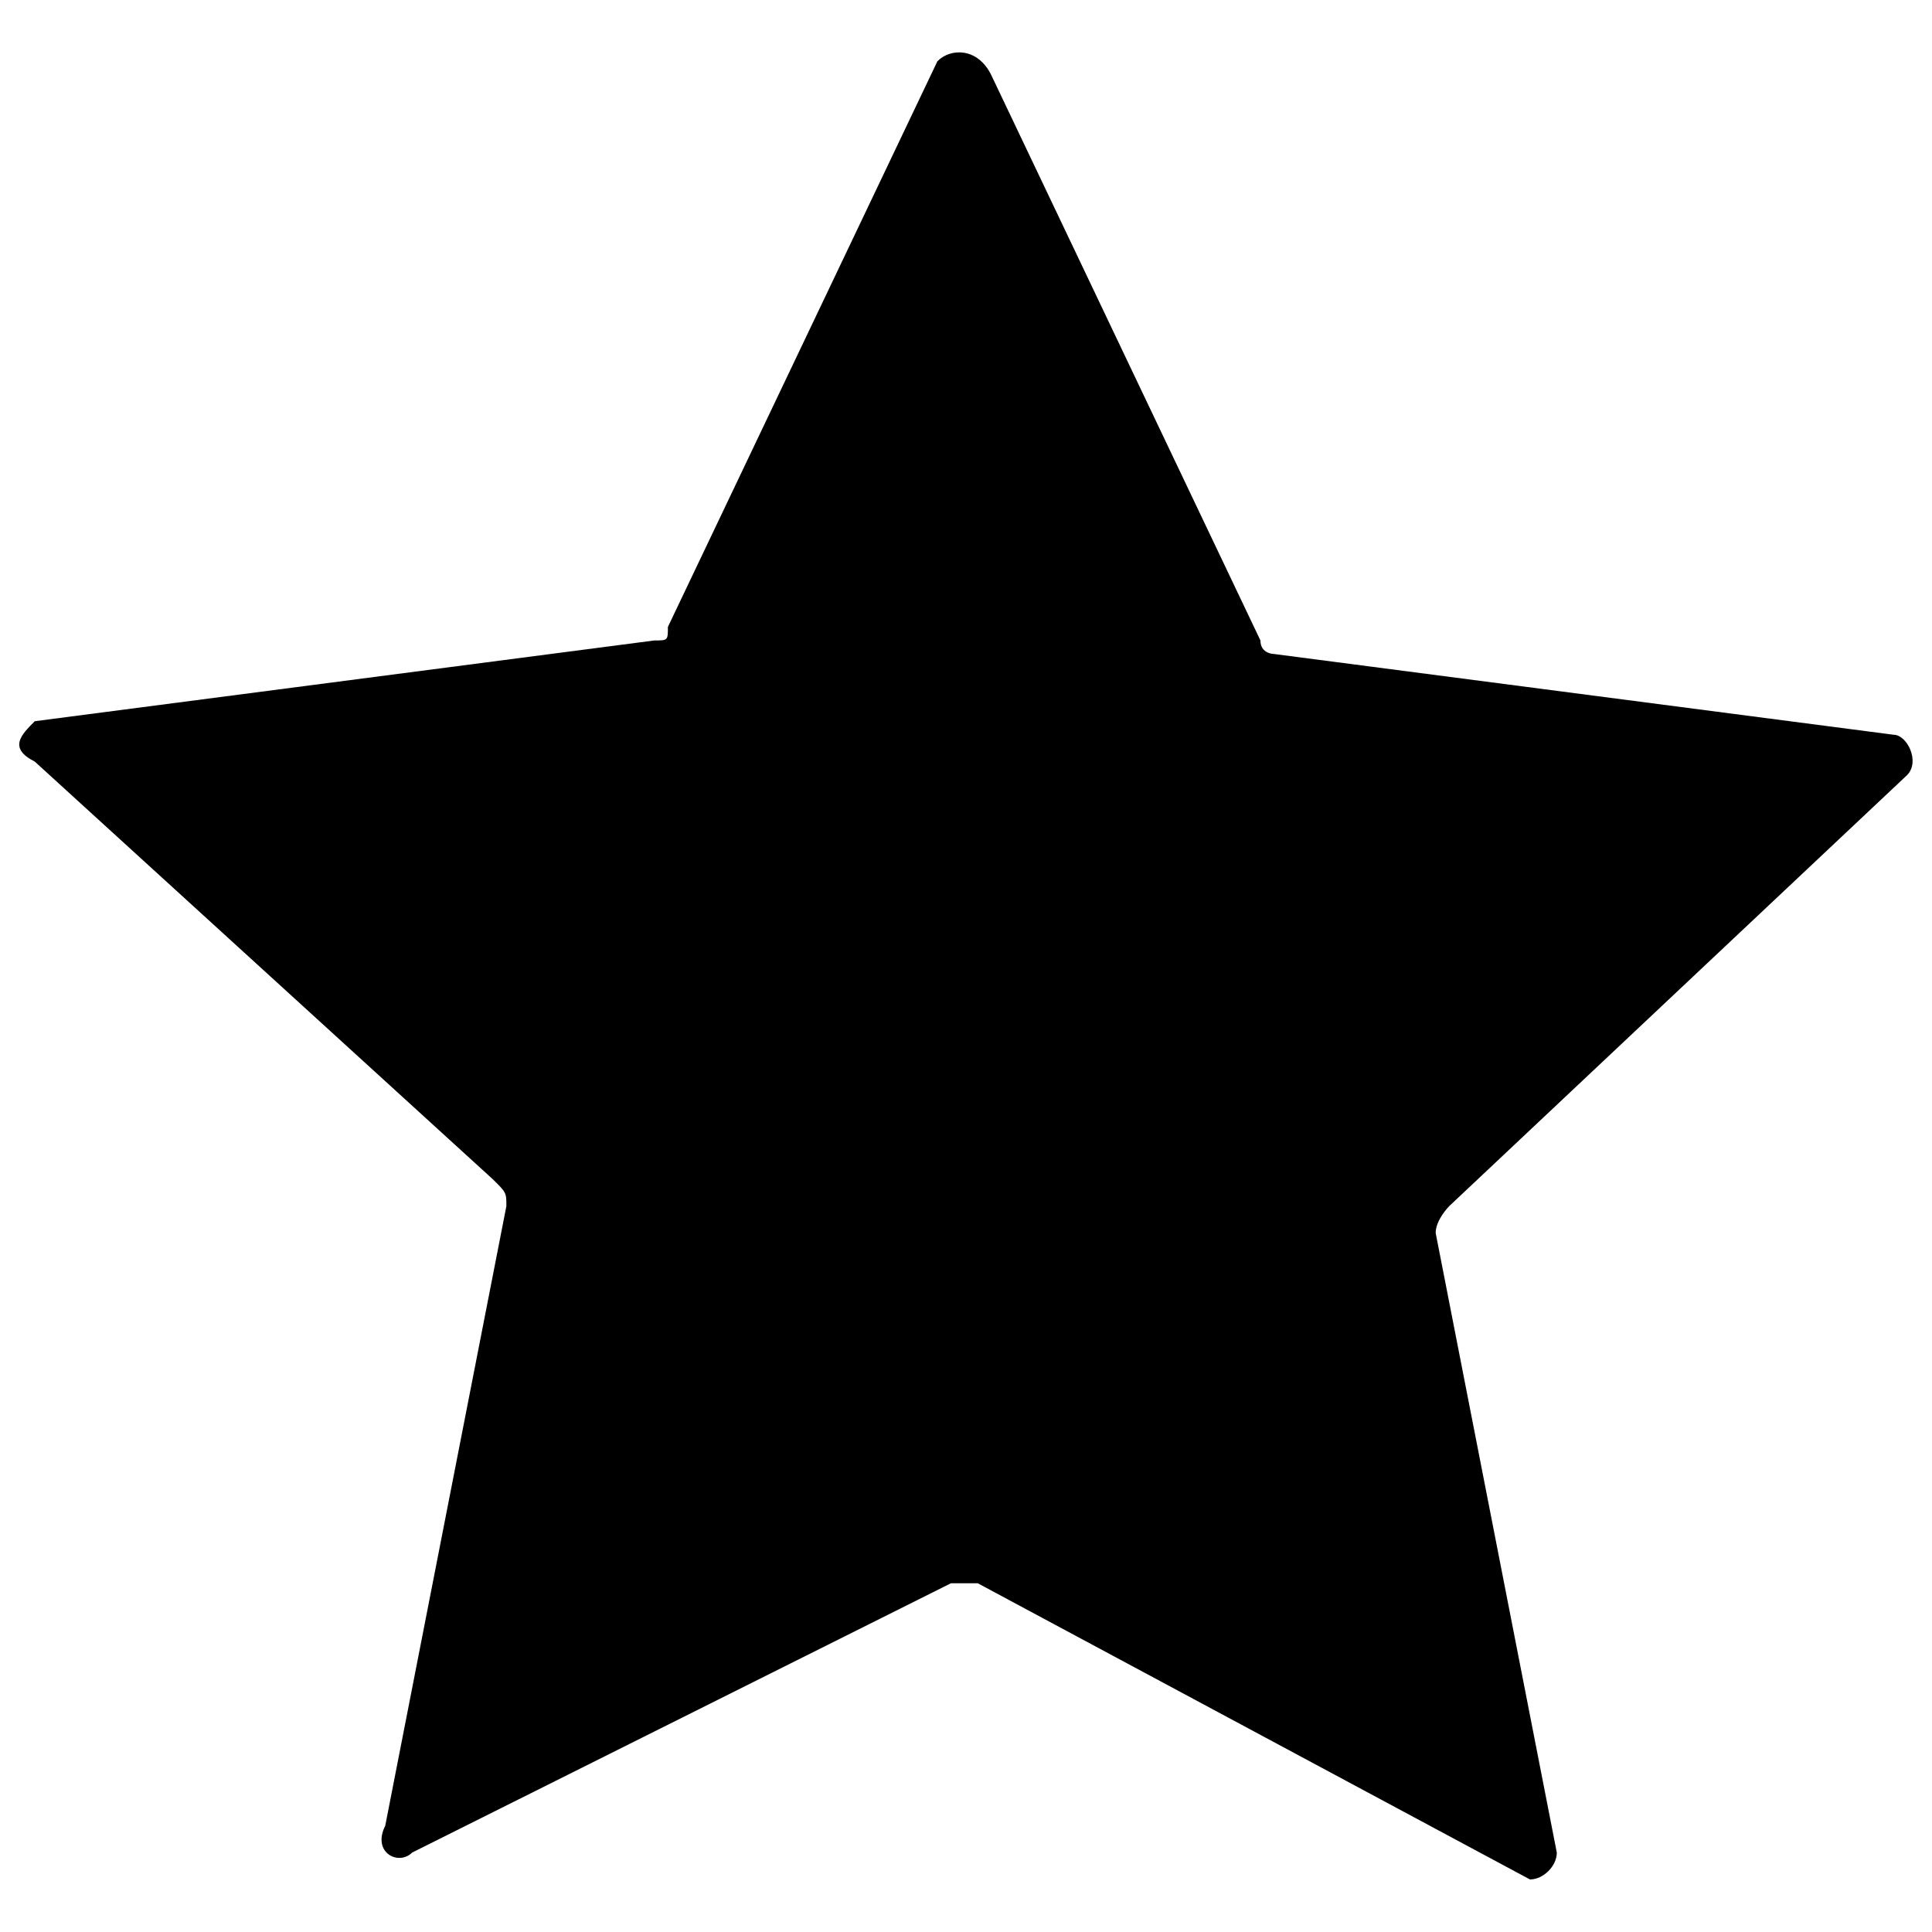 <?xml version="1.0" encoding="utf-8"?>
<!DOCTYPE svg PUBLIC "-//W3C//DTD SVG 1.1//EN" "http://www.w3.org/Graphics/SVG/1.1/DTD/svg11.dtd">
<svg version="1.1" xmlns="http://www.w3.org/2000/svg" xmlns:xlink="http://www.w3.org/1999/xlink" x="0px" y="0px" viewBox="0 0 1000 1000" enable-background="new 0 0 1000 1000" xml:space="preserve">
<g><path d="M513,38.7l139.4,292.8c0,7,7,7,7,7l320.7,41.8c7,0,13.9,13.9,7,20.9l-237,223.1c0,0-7,7-7,13.9l62.7,320.7c0,7-7,13.9-13.9,13.9L506.1,819.5c-7,0-7,0-13.9,0L213.3,958.9c-7,7-20.9,0-13.9-13.9l62.7-320.7c0-7,0-7-7-13.9L18,394.2c-13.9-7-7-13.9,0-20.9l320.7-41.8c7,0,7,0,7-7L485.2,31.7C492.1,24.7,506.1,24.7,513,38.7z"/></g>
</svg>